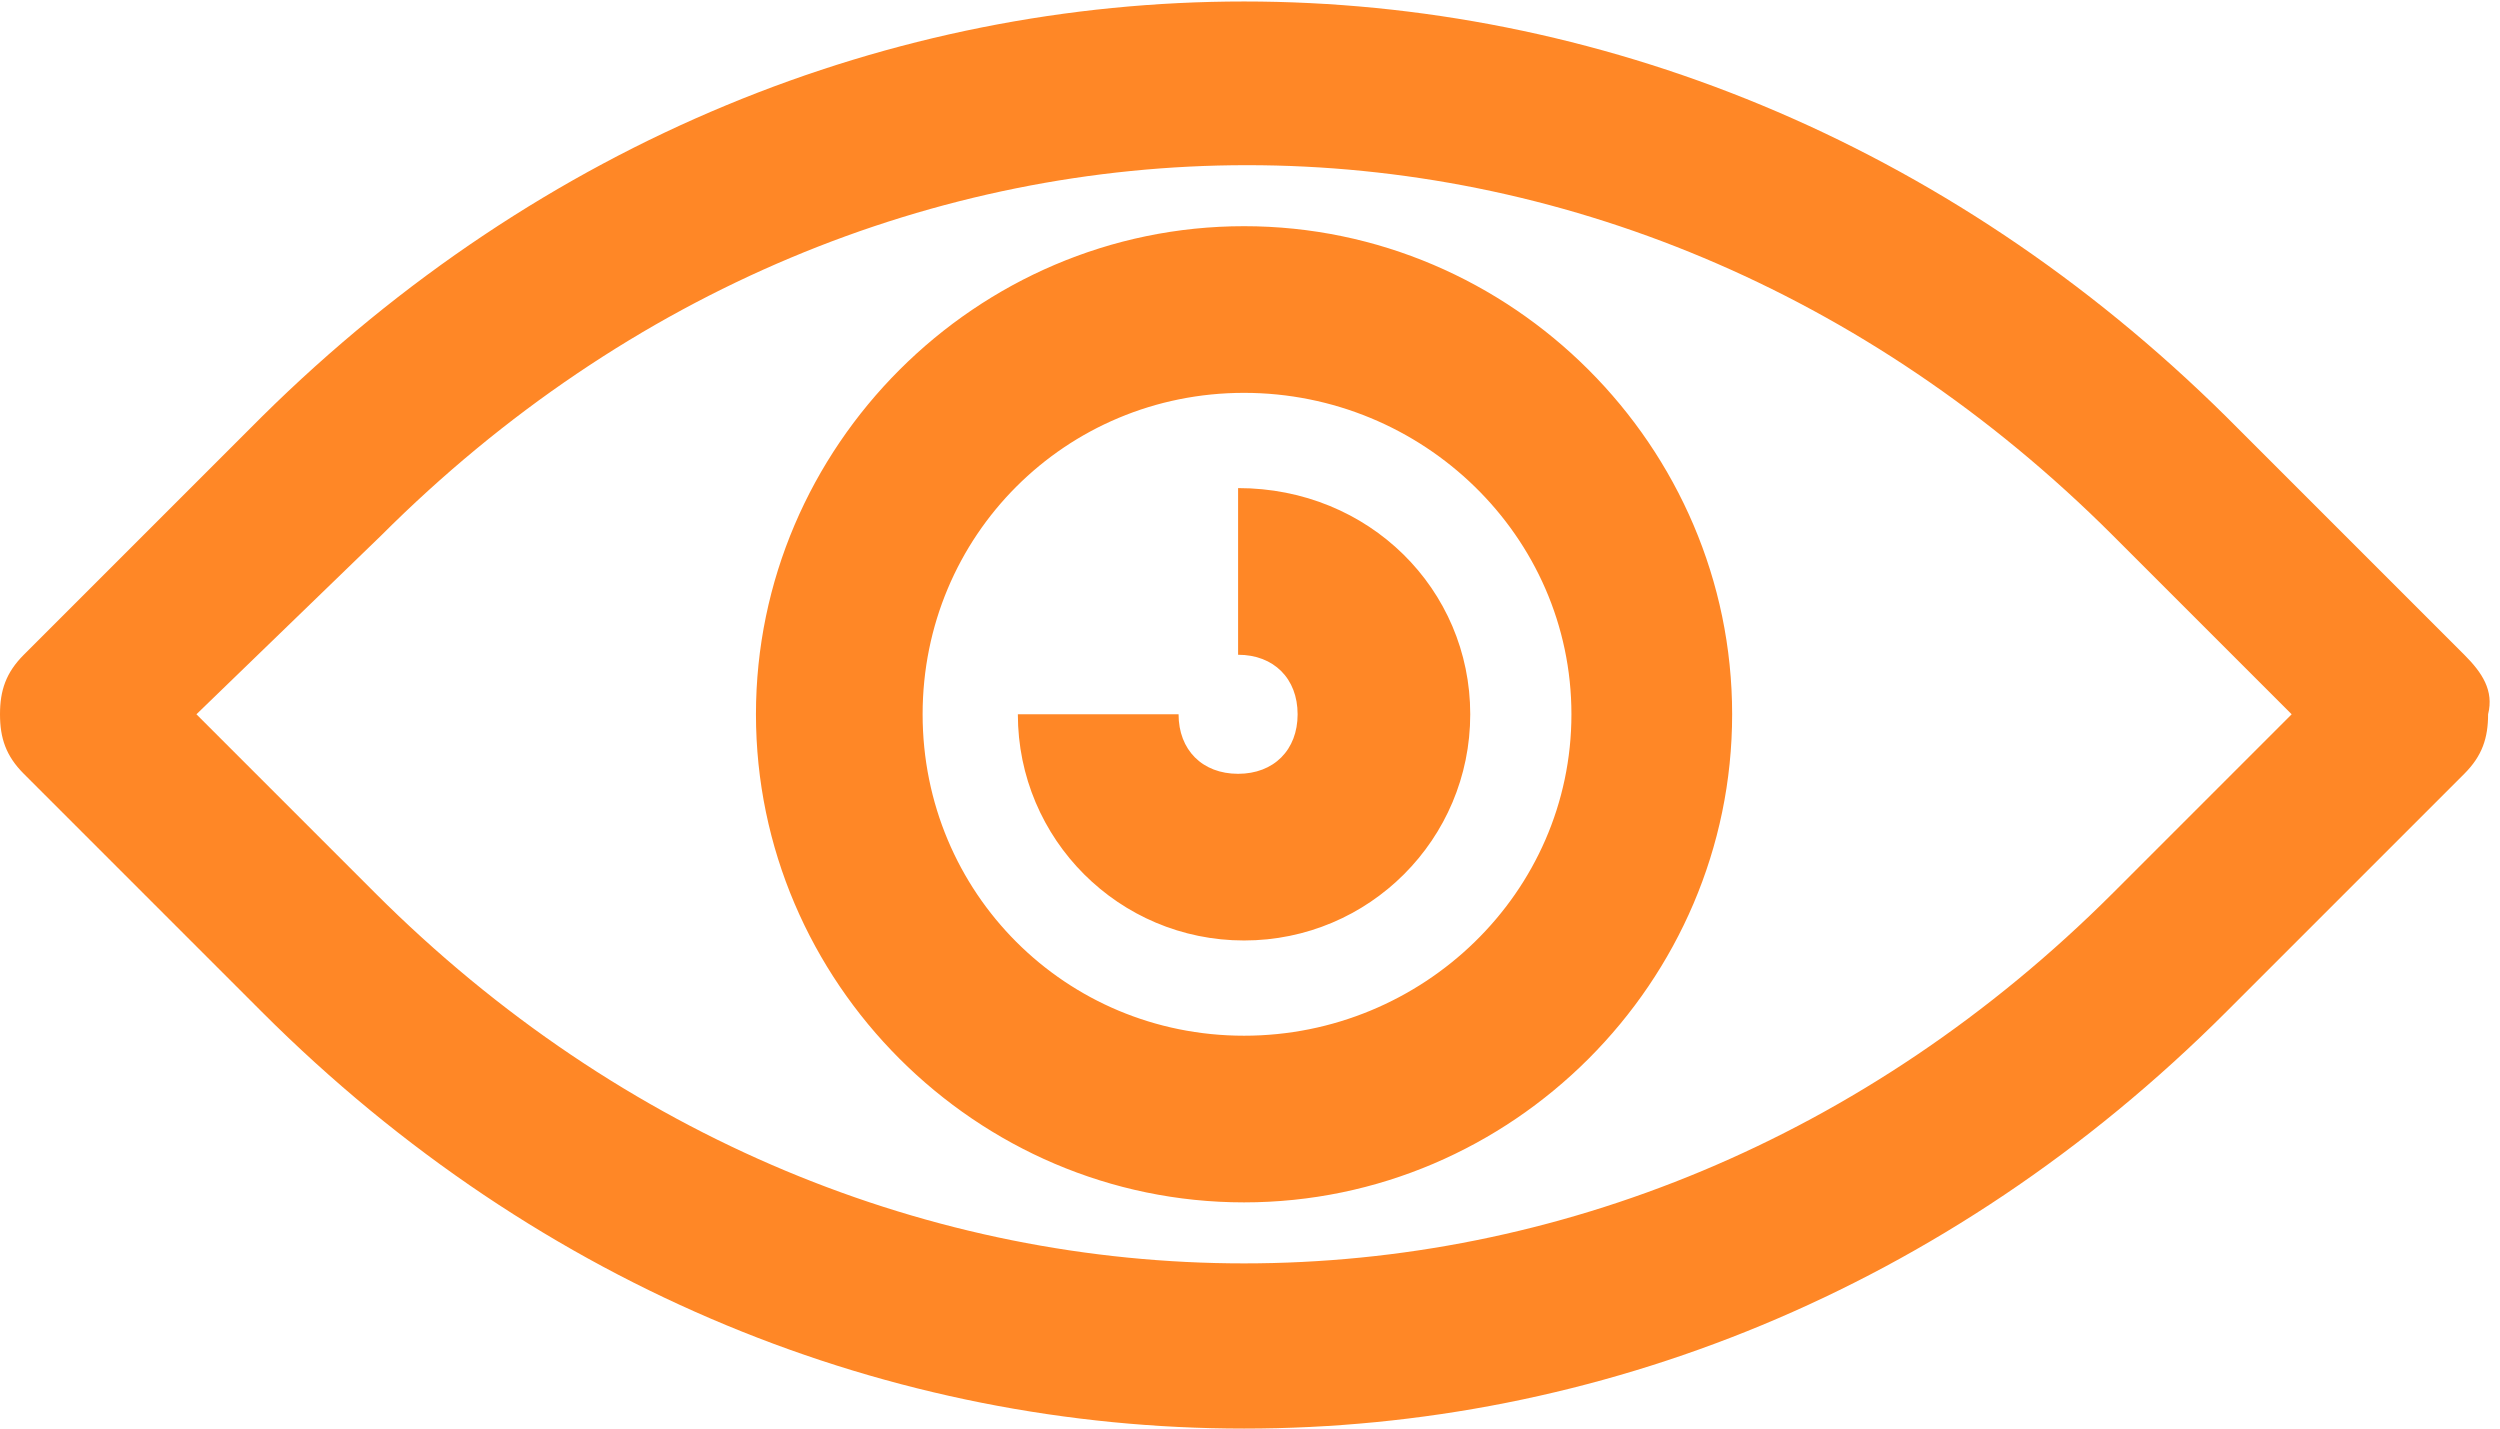 <?xml version="1.0" encoding="utf-8"?>
<!-- Generator: Adobe Illustrator 24.1.1, SVG Export Plug-In . SVG Version: 6.00 Build 0)  -->
<svg version="1.1" id="Layer_1" xmlns="http://www.w3.org/2000/svg" xmlns:xlink="http://www.w3.org/1999/xlink" x="0px" y="0px"
	 viewBox="0 0 42 24" style="enable-background:new 0 0 42 24;" xml:space="preserve">
<style type="text/css">
	.st0{fill:#FF8726;}
</style>
<path class="st0" d="M41.4,11l-4-4C28-2.3,13.8-2.3,4.4,7l-4,4C0.1,11.3,0,11.6,0,12c0,0.4,0.1,0.7,0.4,1l4,4c4.7,4.7,10.6,7,16.5,7
	c5.9,0,11.8-2.3,16.5-7l4-4c0.3-0.3,0.4-0.6,0.4-1C41.9,11.6,41.7,11.3,41.4,11z M35.5,15c-8.3,8.3-20.9,8.3-29.2,0l-3-3l3.1-3
	c8.3-8.3,20.8-8.3,29.1,0l3,3L35.5,15z M20.9,3.8c-4.5,0-8.2,3.7-8.2,8.2s3.7,8.2,8.2,8.2s8.2-3.7,8.2-8.2S25.4,3.8,20.9,3.8z
	 M20.9,17.4c-3,0-5.4-2.4-5.4-5.4s2.4-5.4,5.4-5.4S26.4,9,26.4,12S23.9,17.4,20.9,17.4z M24.7,12c0,2.1-1.7,3.8-3.8,3.8
	c-2.1,0-3.8-1.7-3.8-3.8h2.7c0,0.6,0.4,1,1,1c0.6,0,1-0.4,1-1c0-0.6-0.4-1-1-1V8.2C23,8.2,24.7,9.9,24.7,12z"/>
</svg>
